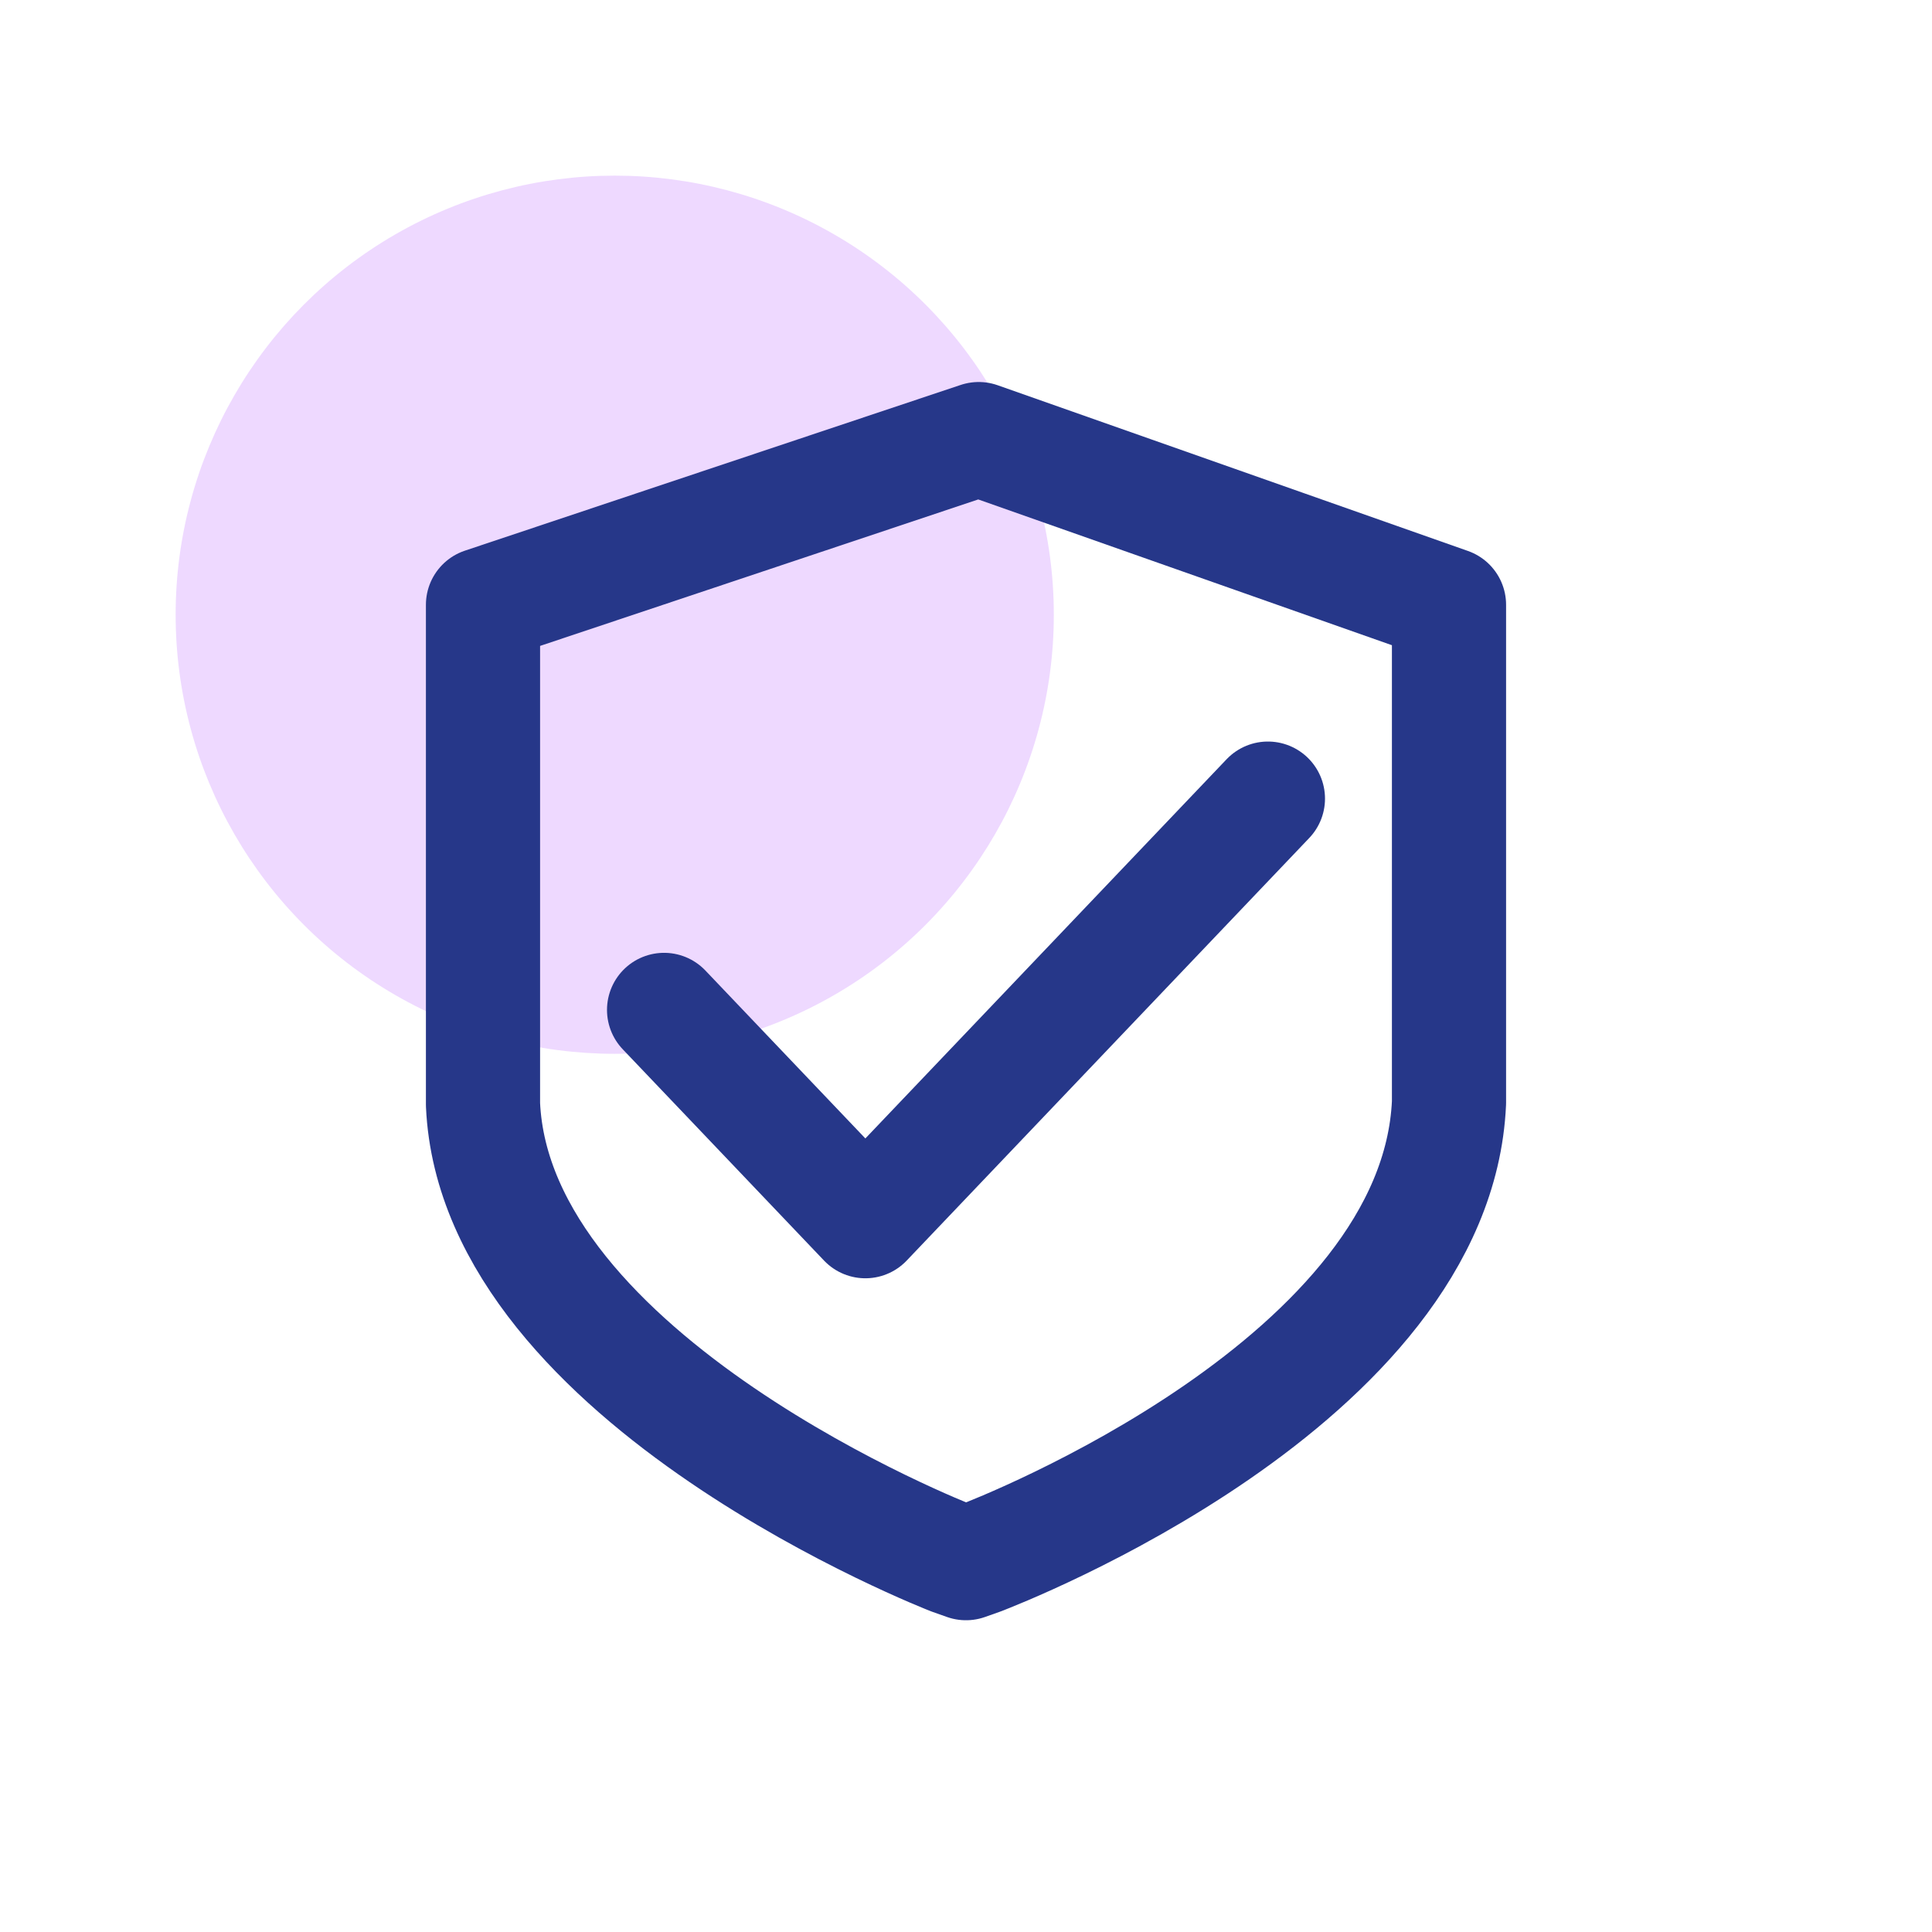 <svg width="22" height="22" viewBox="0 0 22 22" fill="none" xmlns="http://www.w3.org/2000/svg">
<circle cx="7" cy="7" r="5" fill="#EED9FF"/>
<path d="M11.164 17.742C11.376 17.661 16.358 15.729 16.5 12.556V6.887L11.145 5L5.5 6.887V12.577C5.641 15.729 10.836 17.742 10.836 17.742L11 17.8L11.164 17.742Z" stroke="#263789" stroke-width="1.3" stroke-linejoin="round"/>
<path d="M7.562 11.5L9.854 13.906L14.438 9.094" stroke="#263789" stroke-width="1.3" stroke-linecap="round" stroke-linejoin="round"/>
</svg>
